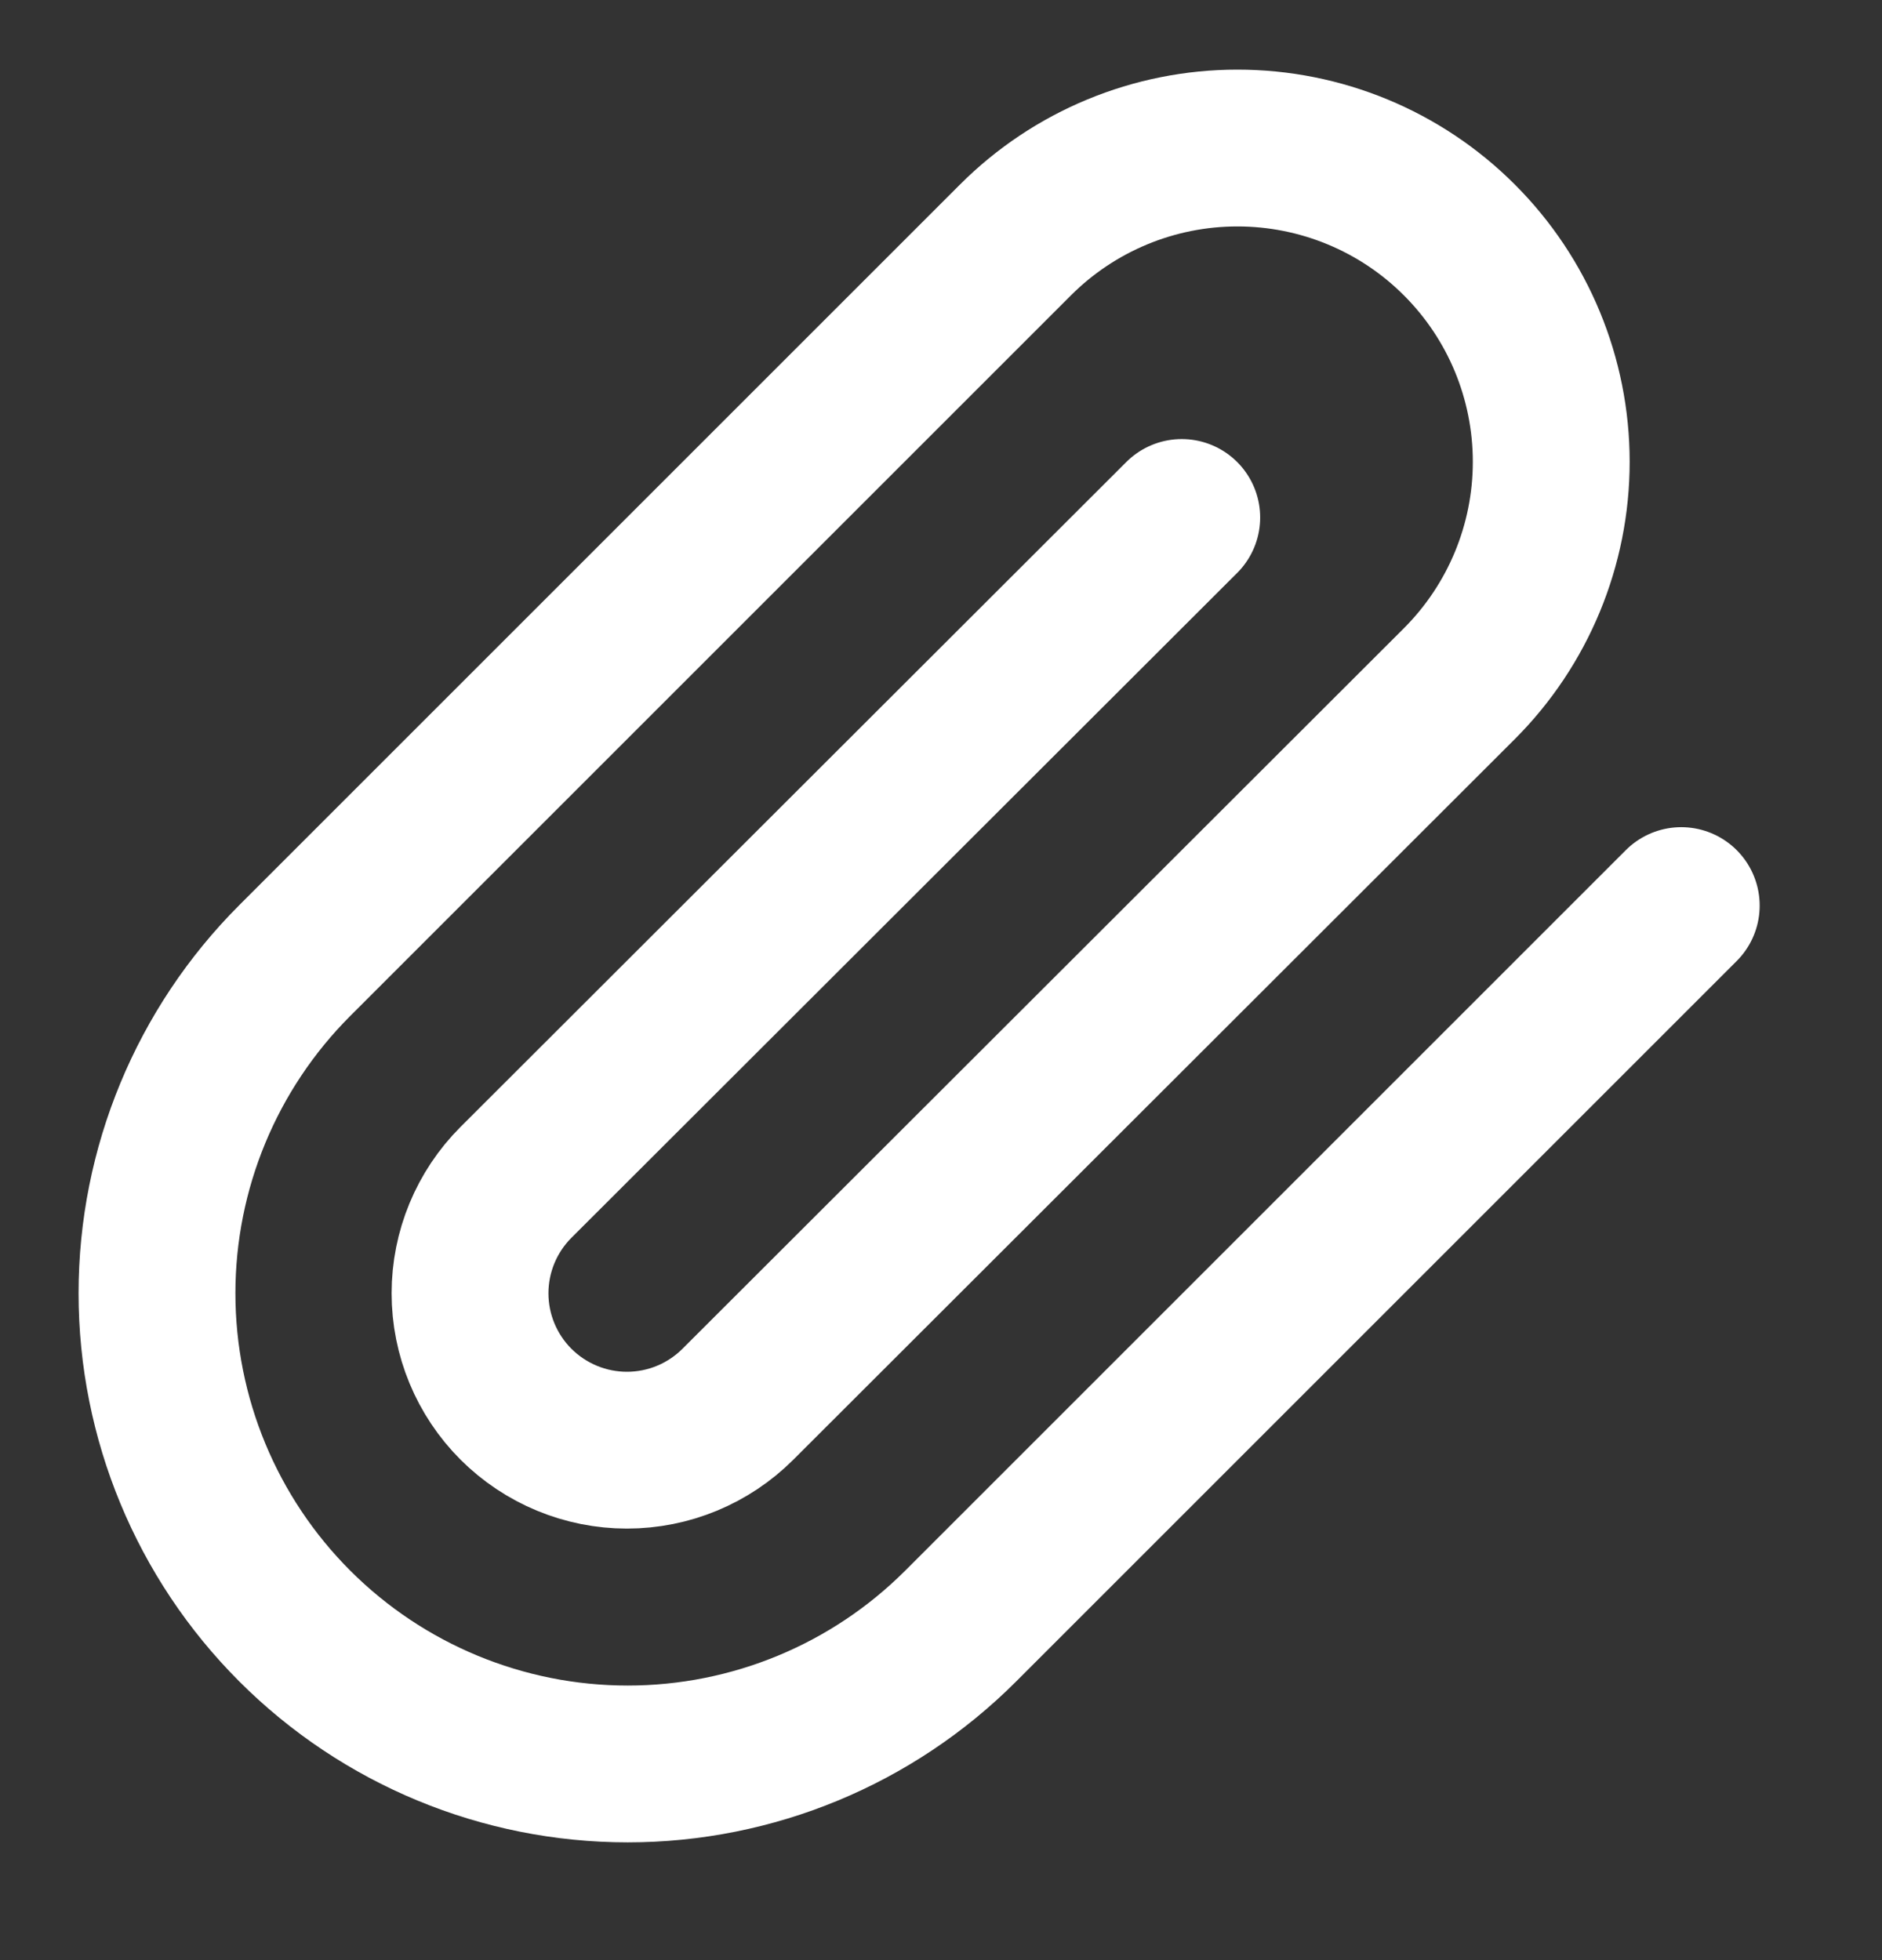 <svg width="24" height="25" viewBox="0 0 24 25" fill="none" xmlns="http://www.w3.org/2000/svg">
<rect x="0" y="0" width="24" height="25" fill="#333333" stroke="none"/>
<g clip-path="url(#clip0_2019_2342)">
<path d="M21.44 11.55L12.25 20.74C11.124 21.866 9.597 22.498 8.005 22.498C6.413 22.498 4.886 21.866 3.76 20.74C2.634 19.614 2.002 18.087 2.002 16.495C2.002 14.903 2.634 13.376 3.76 12.25L12.95 3.06C13.701 2.309 14.719 1.888 15.78 1.888C16.842 1.888 17.86 2.309 18.61 3.06C19.361 3.81 19.782 4.828 19.782 5.89C19.782 6.951 19.361 7.969 18.61 8.72L9.41 17.91C9.035 18.285 8.526 18.496 7.995 18.496C7.465 18.496 6.956 18.285 6.58 17.91C6.205 17.535 5.994 17.026 5.994 16.495C5.994 15.964 6.205 15.455 6.58 15.08L15.07 6.6" stroke="white" stroke-width="2" stroke-linecap="round" stroke-linejoin="round"/>
</g>
<defs>
<clipPath id="clip0_2019_2342">
<rect width="24" height="24" fill="white" transform="translate(0 0.5)"/>
</clipPath>
</defs>
</svg>
